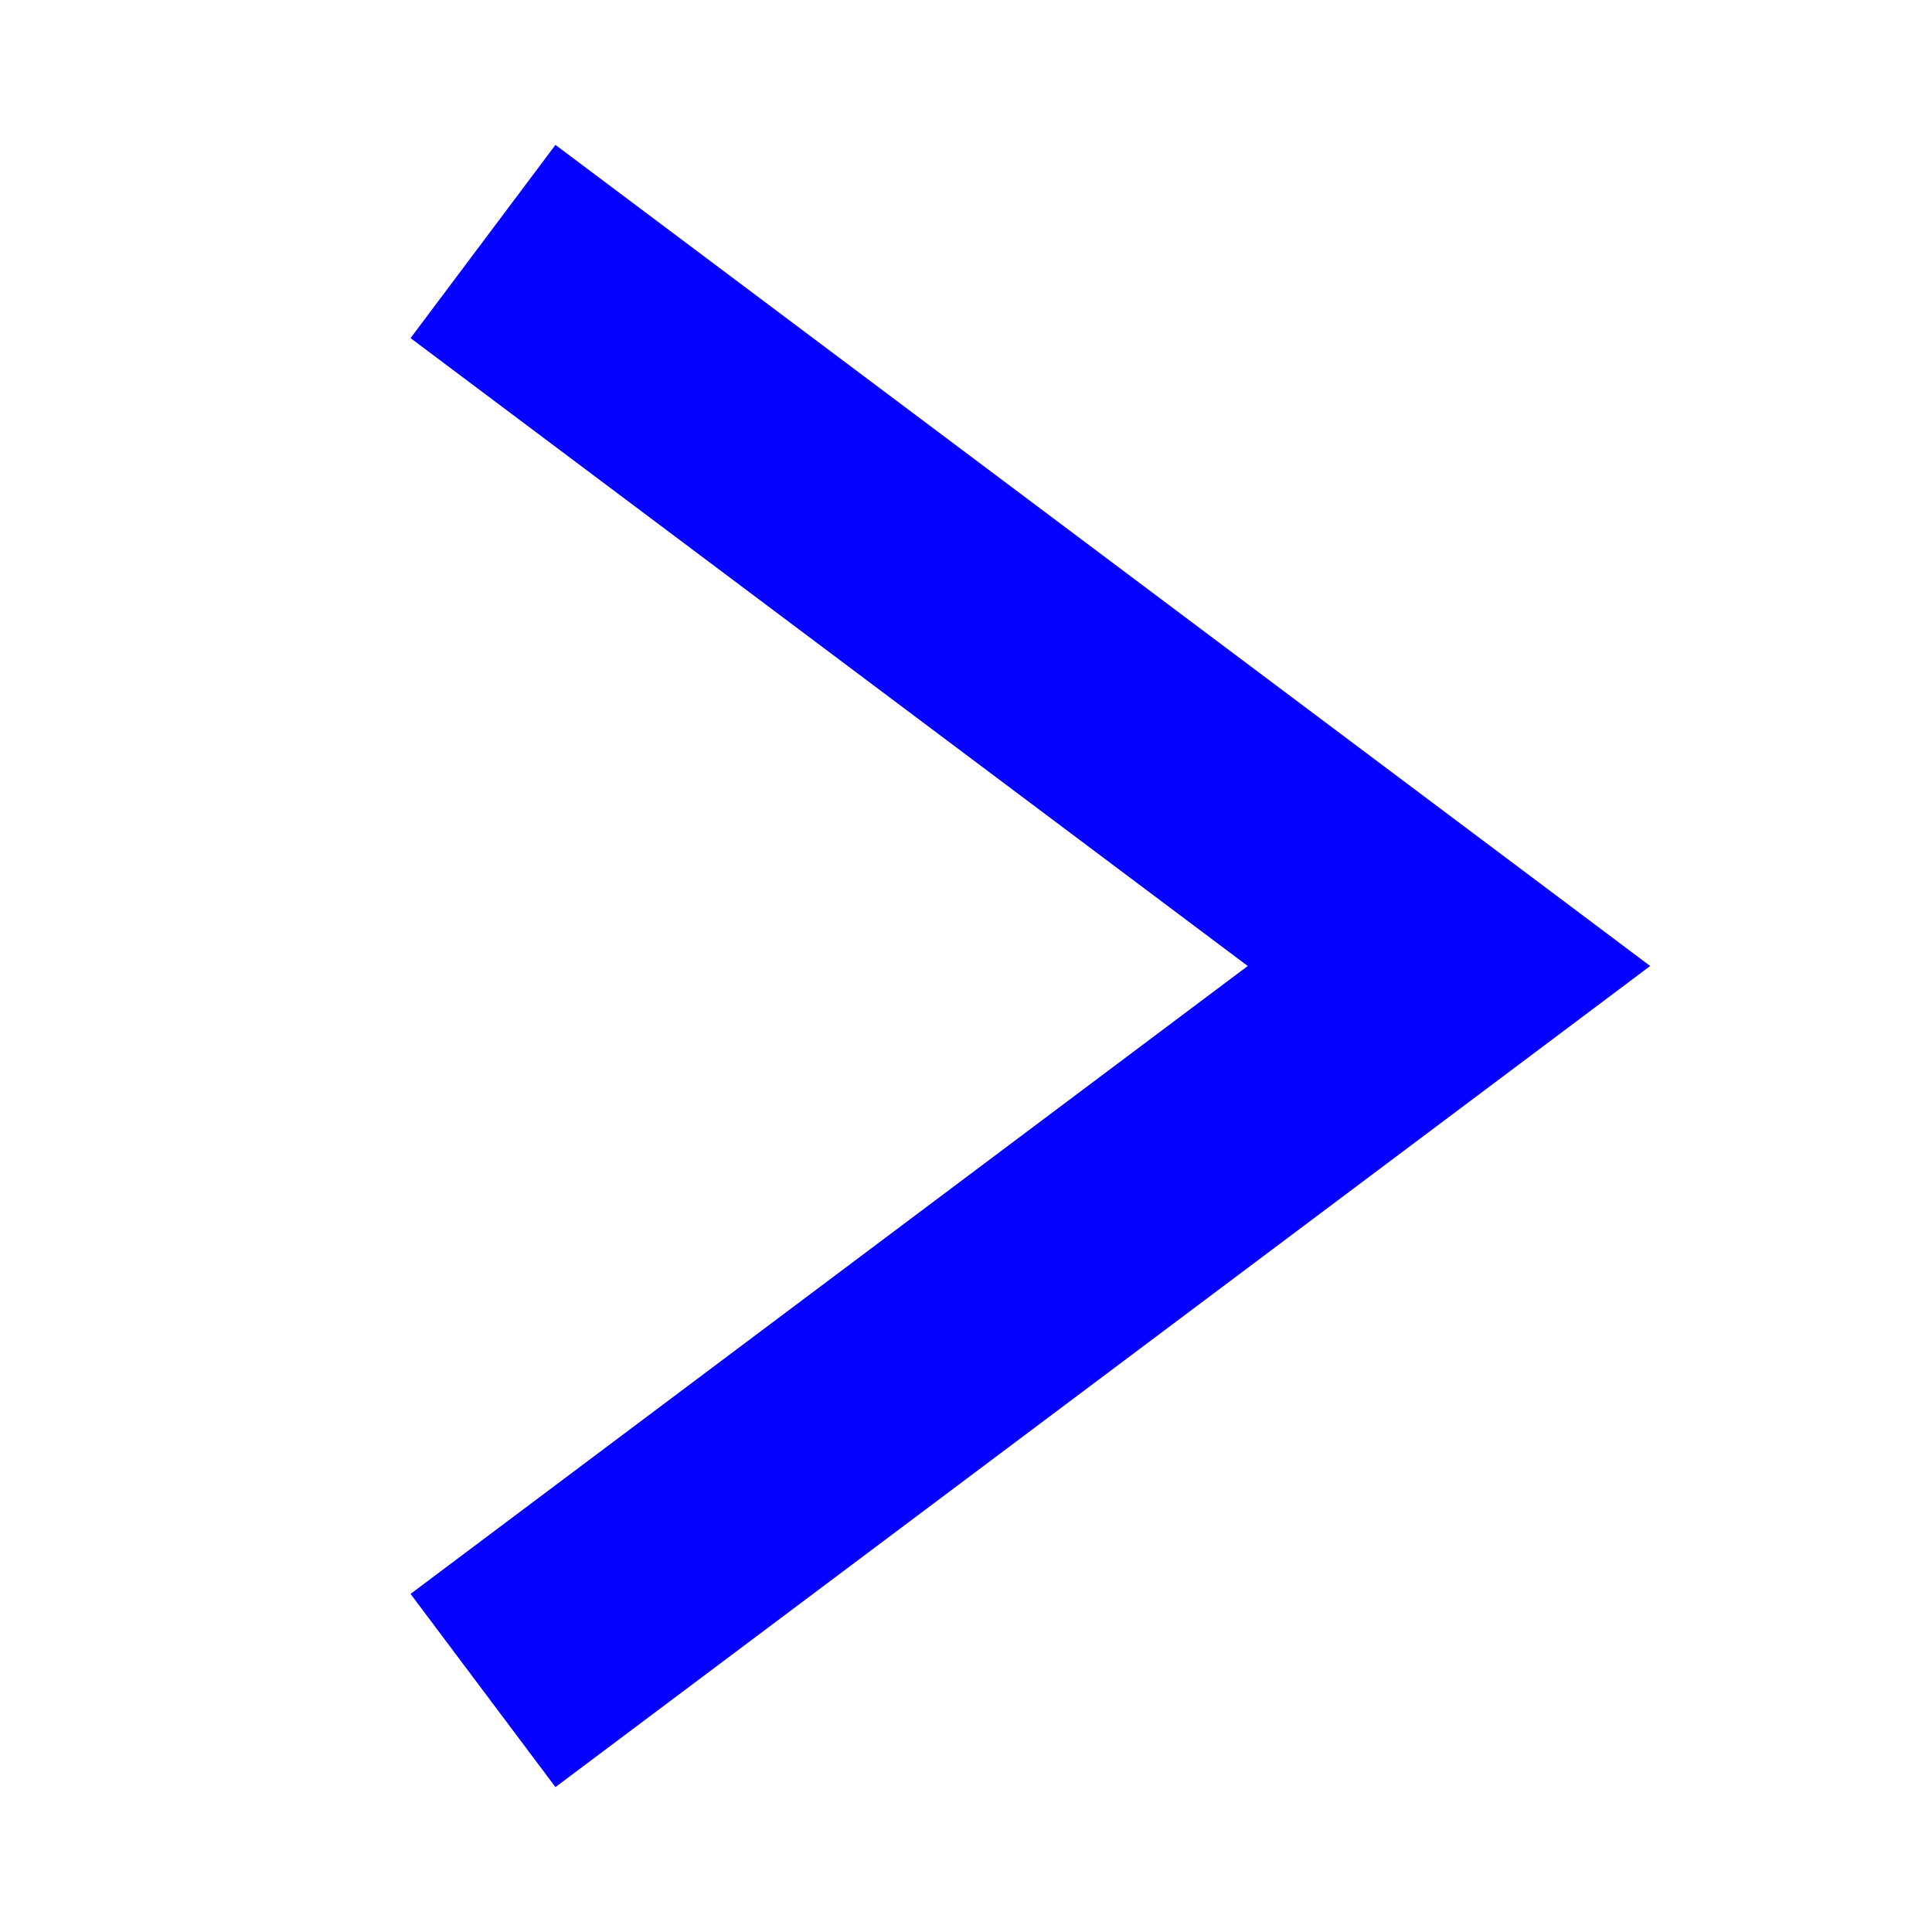<svg width="6" height="6" viewBox="0 0 6 8" version="1.1" xmlns="http://www.w3.org/2000/svg" xmlns:xlink="http://www.w3.org/1999/xlink">
<title>Vector</title>
<desc>Created using Figma</desc>
<g id="Canvas" transform="translate(5111 2728)">
<g id="Vector">
<use xlink:href="#path0_stroke" transform="translate(-5110 -2727)" fill="#0500FF"/>
</g>
</g>
<defs>
<path id="path0_stroke" d="M 4 3L 4.3 3.4L 4.833 3L 4.3 2.6L 4 3ZM -0.3 0.4L 3.7 3.4L 4.3 2.6L 0.3 -0.4L -0.3 0.4ZM 3.7 2.6L -0.3 5.6L 0.3 6.4L 4.3 3.4L 3.7 2.6Z"/>
</defs>
</svg>
